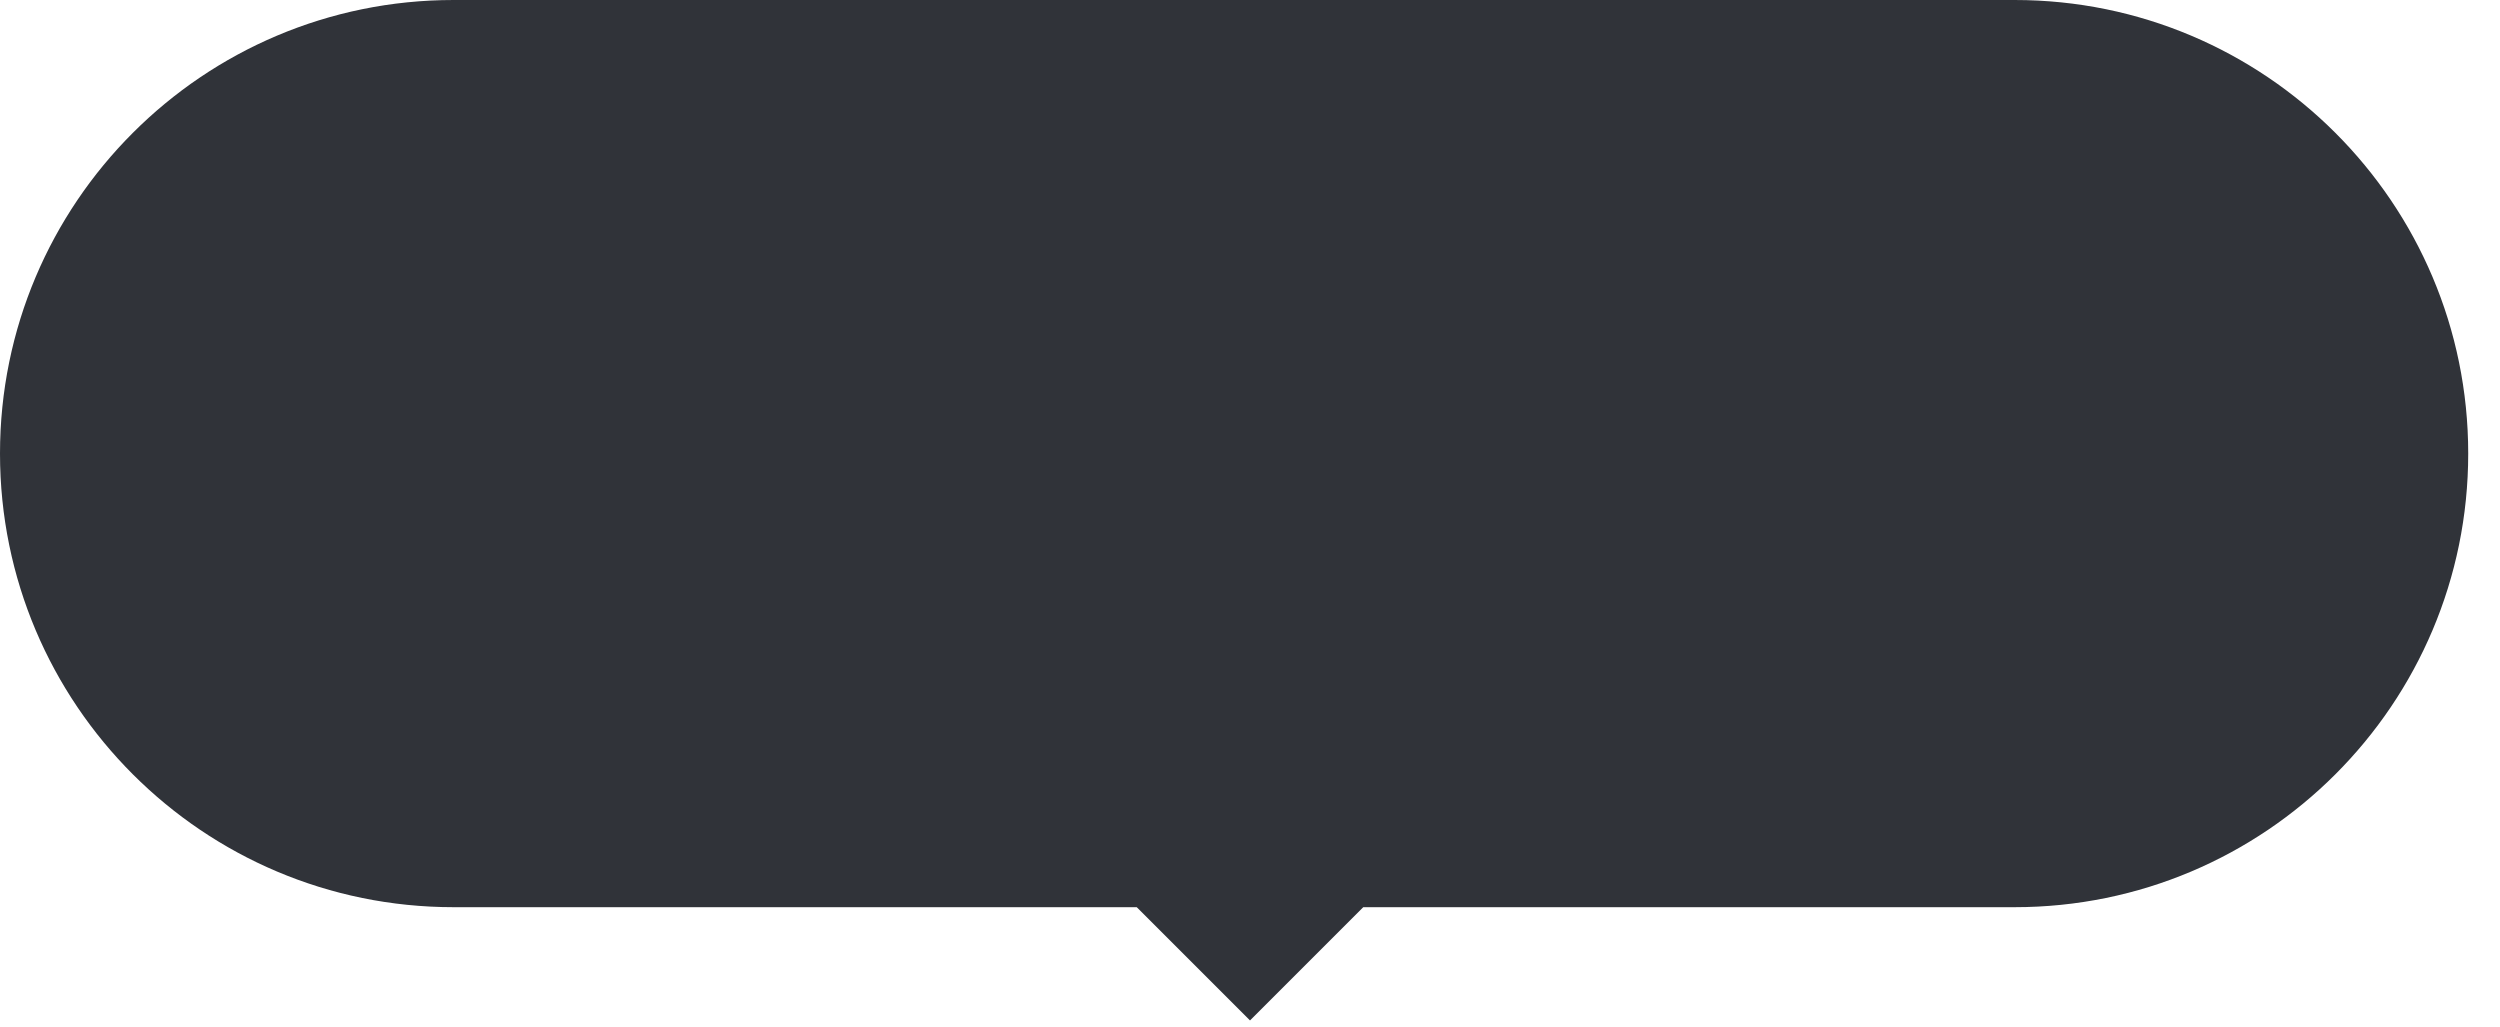 <?xml version="1.0" encoding="UTF-8" standalone="no"?><svg width='56' height='23' viewBox='0 0 56 23' fill='none' xmlns='http://www.w3.org/2000/svg'>
<path fill-rule='evenodd' clip-rule='evenodd' d='M10.16 0C4.549 0 0 4.549 0 10.16C0 15.772 4.549 20.321 10.16 20.321H25.463L28 22.858L30.537 20.321H45.127C50.739 20.321 55.288 15.772 55.288 10.16C55.288 4.549 50.739 0 45.127 0H10.16Z' fill='#303339'/>
</svg>
